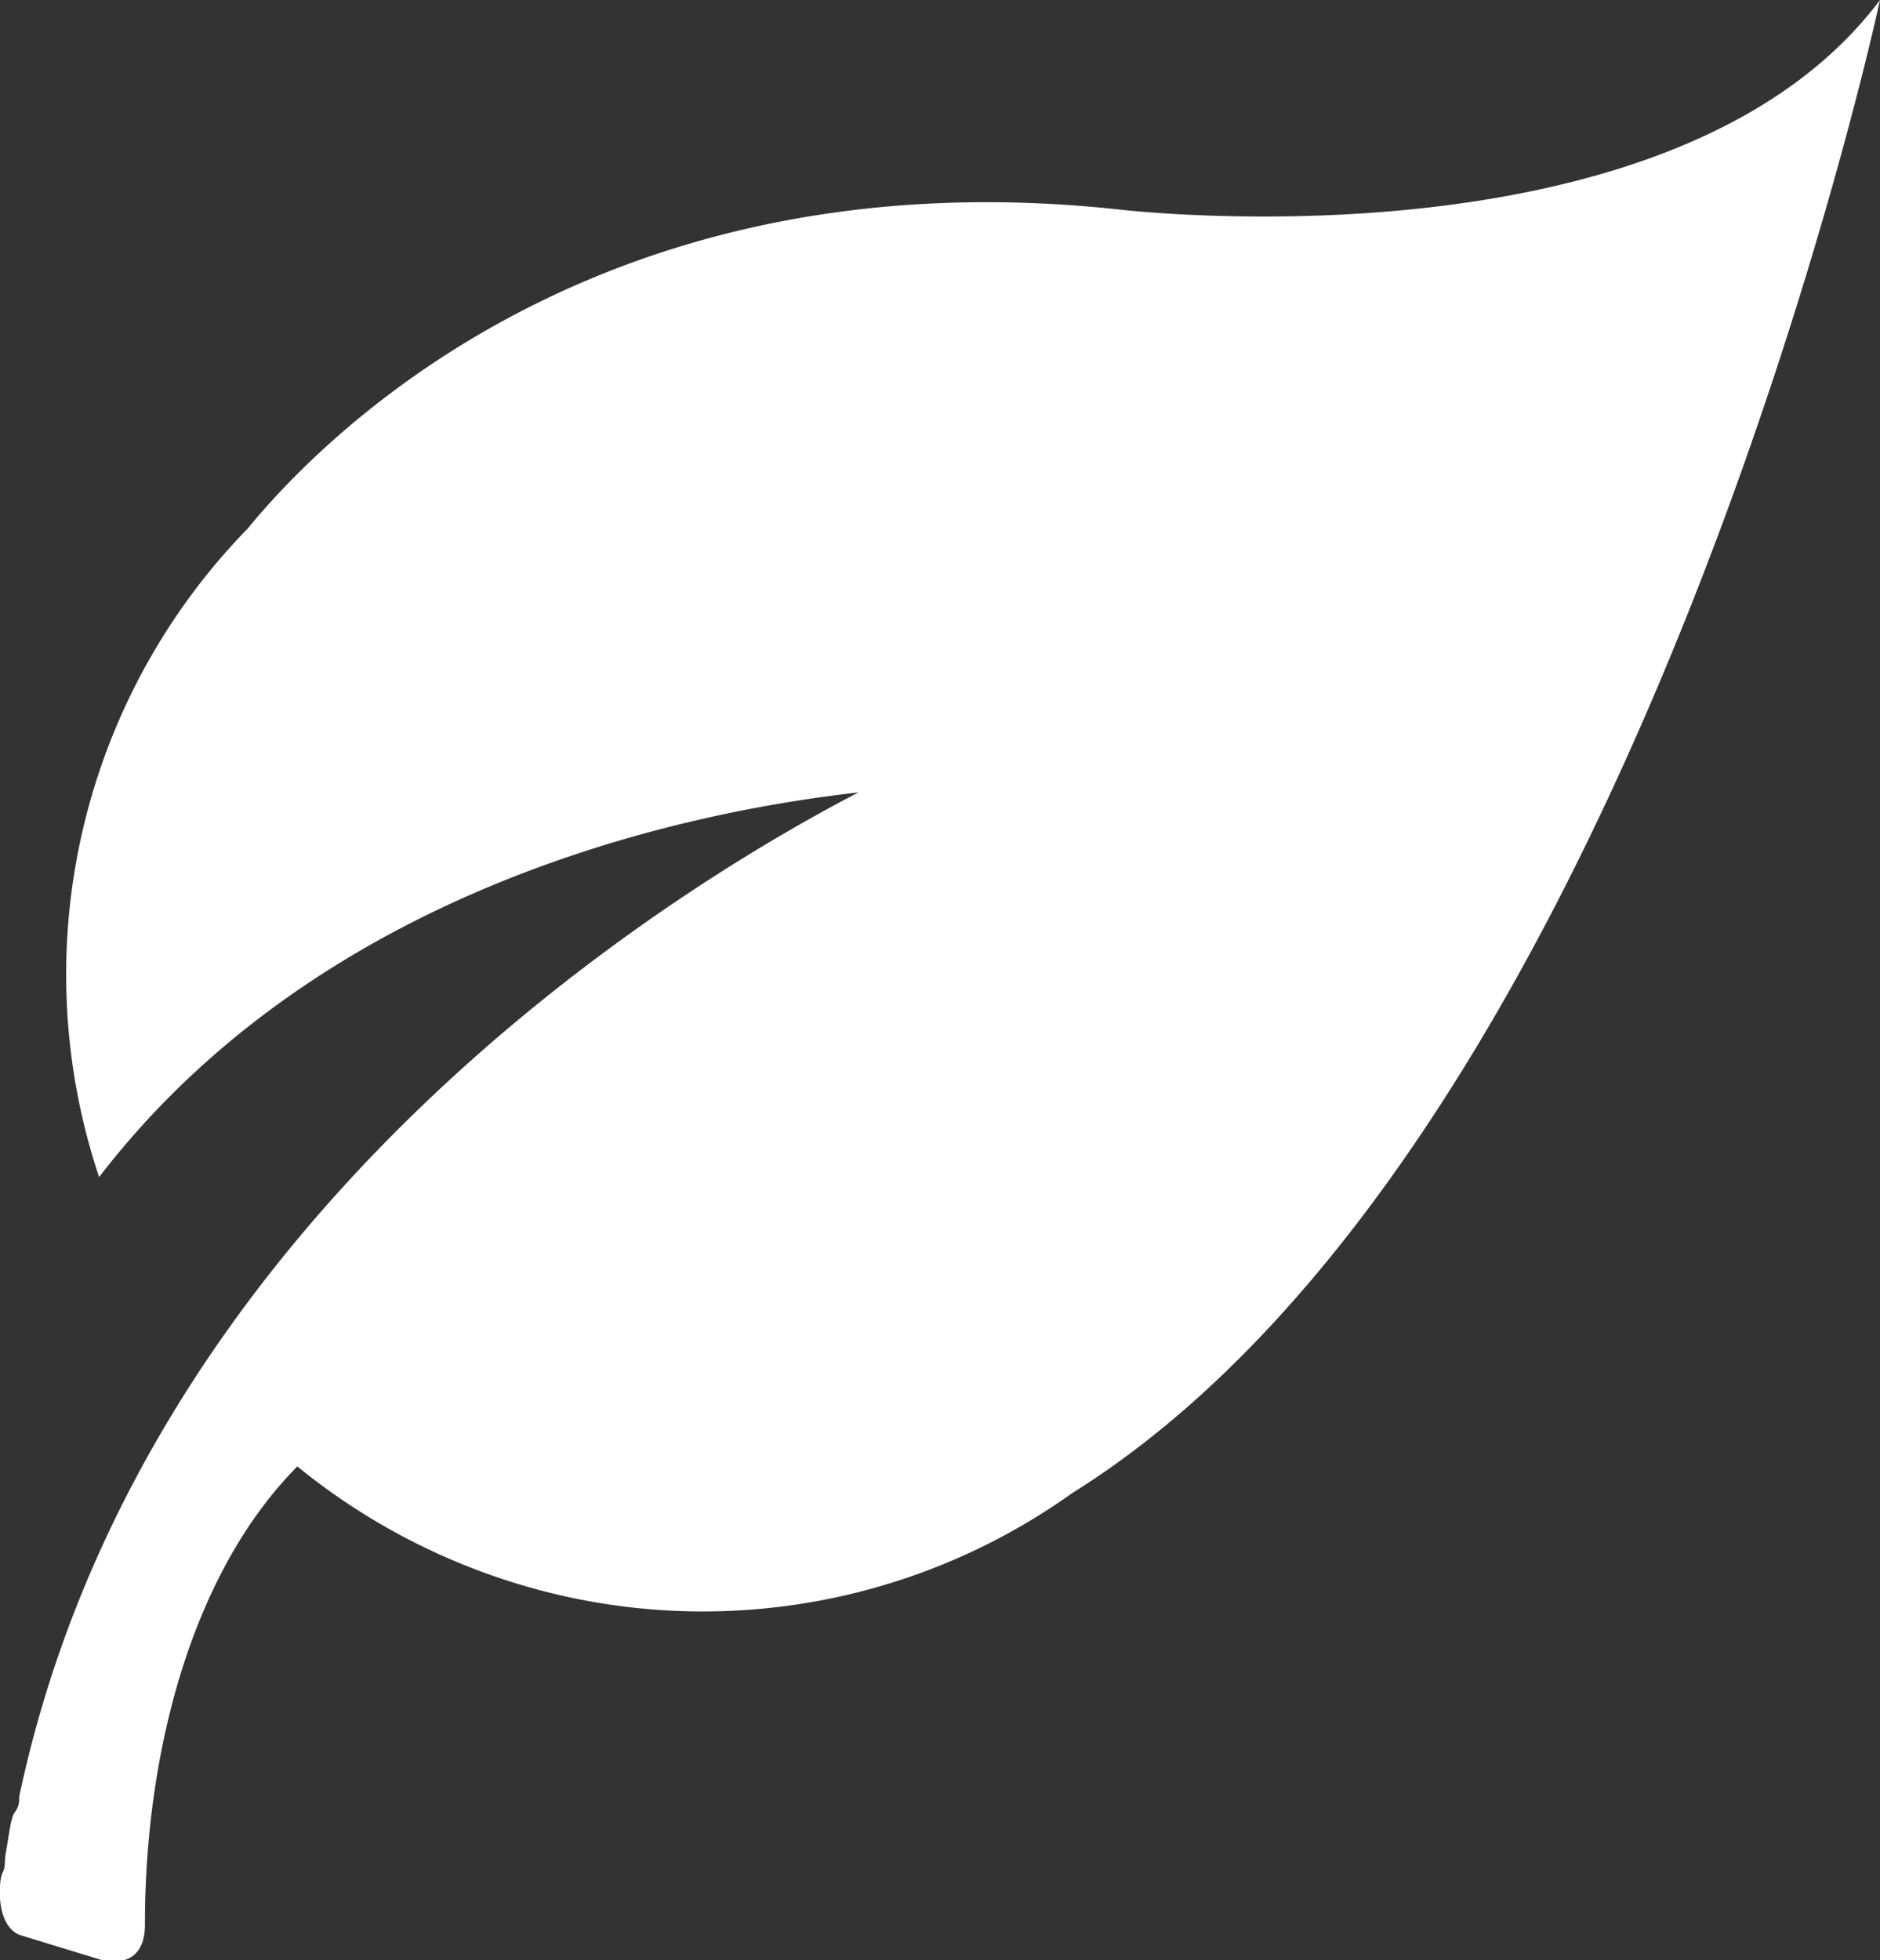 <svg id="Layer_1" data-name="Layer 1" xmlns="http://www.w3.org/2000/svg" viewBox="0 0 30.35 31.64"><rect x="0" y="0" width="30.35" height="31.64" fill="#333333" stroke="none"/><path fill="#fff" d="M18.05,3.38C9.94,2.51,5.45,6.76,4,8.53A10.31,10.31,0,0,0,1.6,19c3.91-5.09,10.45-6,12.26-6.21C11.74,13.89,2.4,19.12.31,29c0,.08,0,.16-.07.25s-.1.41-.14.62,0,.24-.06.36-.12.83.27,1l1.34.41s.7.2.69-.59c0-2.64.7-5.6,2.46-7.38a10.43,10.43,0,0,0,3.38,1.84,10.26,10.26,0,0,0,9.13-1.41C26.4,18.43,30.35,0,30.35,0,27,4.46,18.05,3.38,18.05,3.38Zm-3.73,9.41h0Z" transform="translate(0 0)"/></svg>